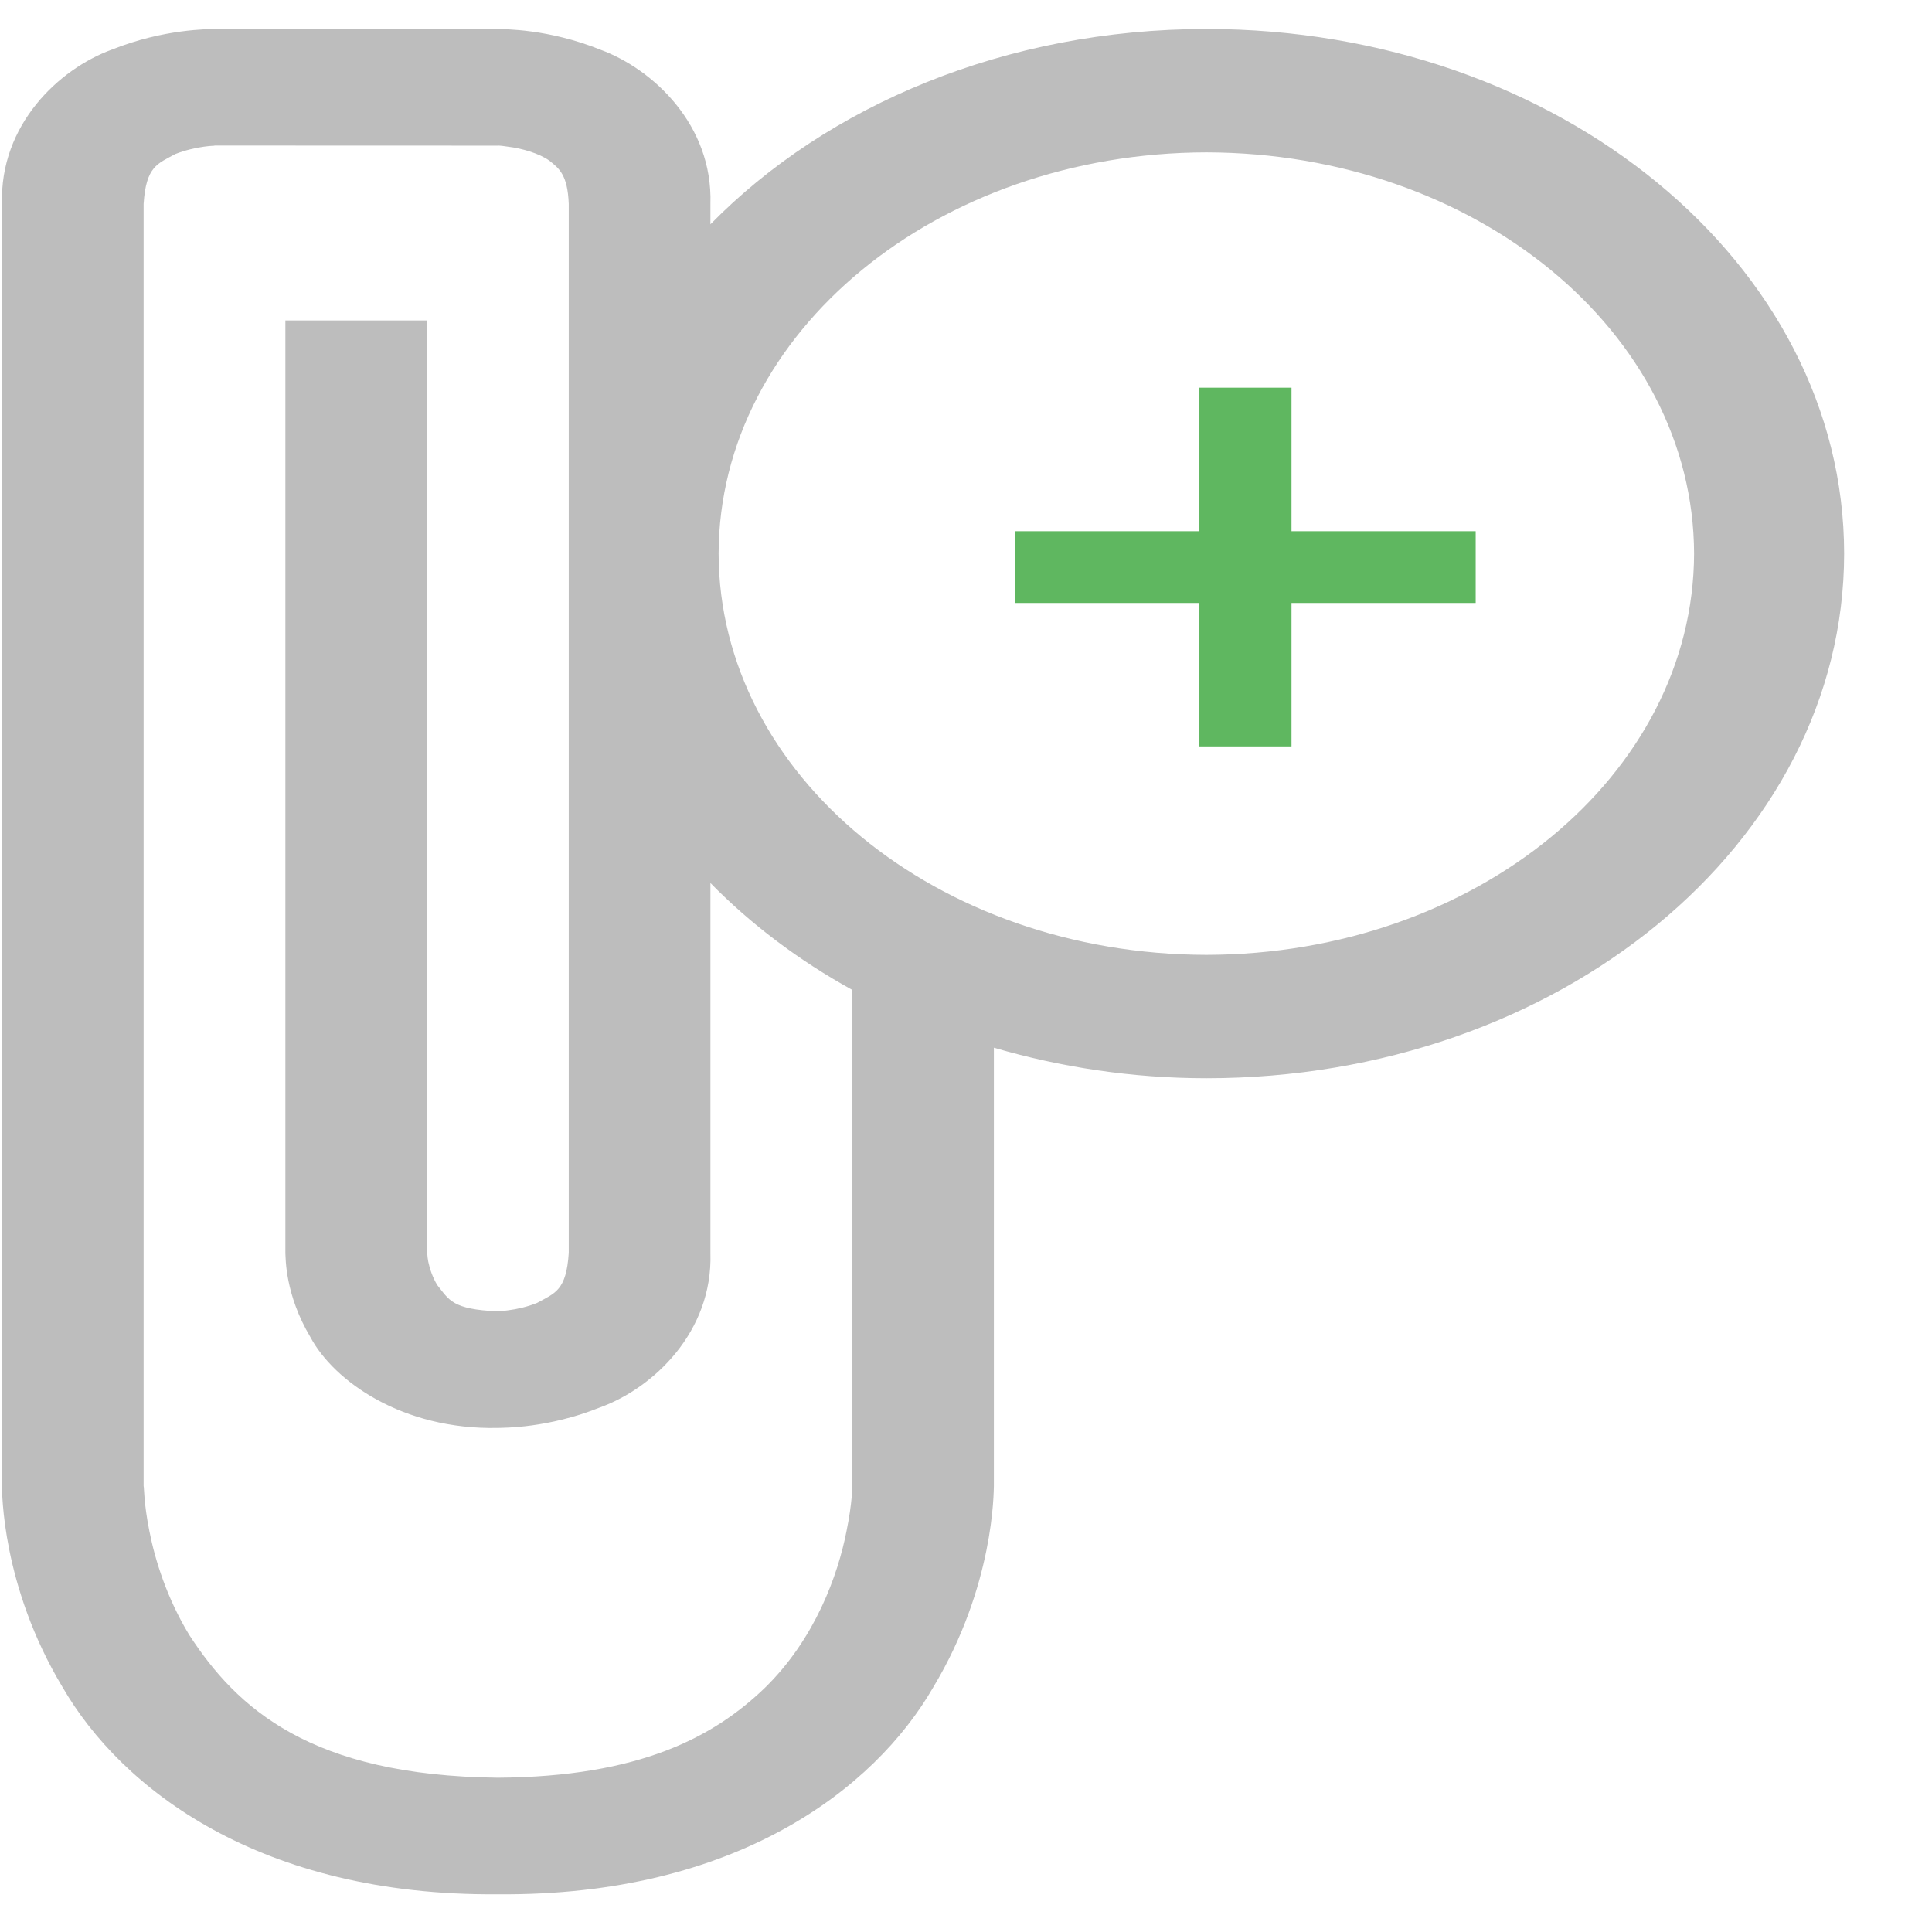 <svg width="21" height="21" viewBox="0 0 21 21" fill="none" xmlns="http://www.w3.org/2000/svg">
<path d="M7.722 2.438V2.216C7.749 1.359 7.1 0.751 6.526 0.54C5.956 0.311 5.477 0.318 5.412 0.316L2.332 0.314C2.267 0.319 1.787 0.311 1.216 0.539C0.642 0.748 -0.005 1.356 0.022 2.216C0.02 3.484 0.02 16.154 0.021 16.154C0.024 16.207 0.015 17.235 0.68 18.339C1.32 19.446 2.829 20.611 5.411 20.59C7.994 20.612 9.506 19.447 10.144 18.34C10.809 17.235 10.8 16.207 10.803 16.154V11.388C11.526 11.599 12.301 11.72 13.113 11.72C16.942 11.72 20.043 9.168 20.045 6.017C20.043 2.868 16.942 0.316 13.113 0.315C10.934 0.316 8.991 1.144 7.722 2.438ZM9.264 16.154C9.264 16.154 9.265 16.333 9.201 16.644C9.109 17.114 8.863 17.81 8.313 18.347C7.758 18.881 6.952 19.313 5.411 19.323C3.374 19.301 2.573 18.566 2.057 17.771C1.814 17.372 1.685 16.955 1.624 16.644C1.561 16.334 1.567 16.154 1.561 16.154C1.561 16.154 1.561 3.483 1.561 2.216C1.588 1.807 1.711 1.781 1.906 1.674C2.007 1.634 2.127 1.606 2.218 1.594C2.308 1.581 2.332 1.587 2.332 1.582L5.412 1.583C5.412 1.582 5.436 1.581 5.526 1.595C5.664 1.611 5.861 1.666 5.971 1.746C6.078 1.831 6.17 1.9 6.182 2.216C6.182 2.662 6.182 4.205 6.182 6.016C6.182 6.017 6.182 6.017 6.182 6.017C6.182 6.018 6.182 6.018 6.182 6.019C6.182 9.357 6.182 13.613 6.182 13.62C6.155 14.03 6.032 14.055 5.838 14.162C5.736 14.204 5.616 14.231 5.526 14.242C5.436 14.256 5.411 14.249 5.411 14.254C4.914 14.232 4.884 14.131 4.754 13.97C4.703 13.888 4.67 13.788 4.655 13.714C4.641 13.64 4.647 13.62 4.643 13.62L4.643 3.483H3.102L3.102 13.62C3.106 13.673 3.096 14.068 3.375 14.536C3.629 15.01 4.37 15.543 5.411 15.521C5.476 15.518 5.955 15.526 6.525 15.297C7.1 15.088 7.749 14.478 7.722 13.62C7.722 13.62 7.722 11.796 7.722 9.598C8.161 10.046 8.681 10.438 9.264 10.76V16.154ZM18.414 6.017C18.407 8.425 16.039 10.374 13.113 10.379C10.186 10.374 7.817 8.425 7.811 6.017C7.817 3.61 10.186 1.662 13.113 1.656C16.039 1.662 18.407 3.61 18.414 6.017Z" fill="#BDBDBD"/>
<path d="M11.034 5.774V6.554H13.037V8.113H14.038V6.554H16.04V5.774H14.038V4.214H13.037V5.774H11.034Z" fill="#5FB760"/>
</svg>
